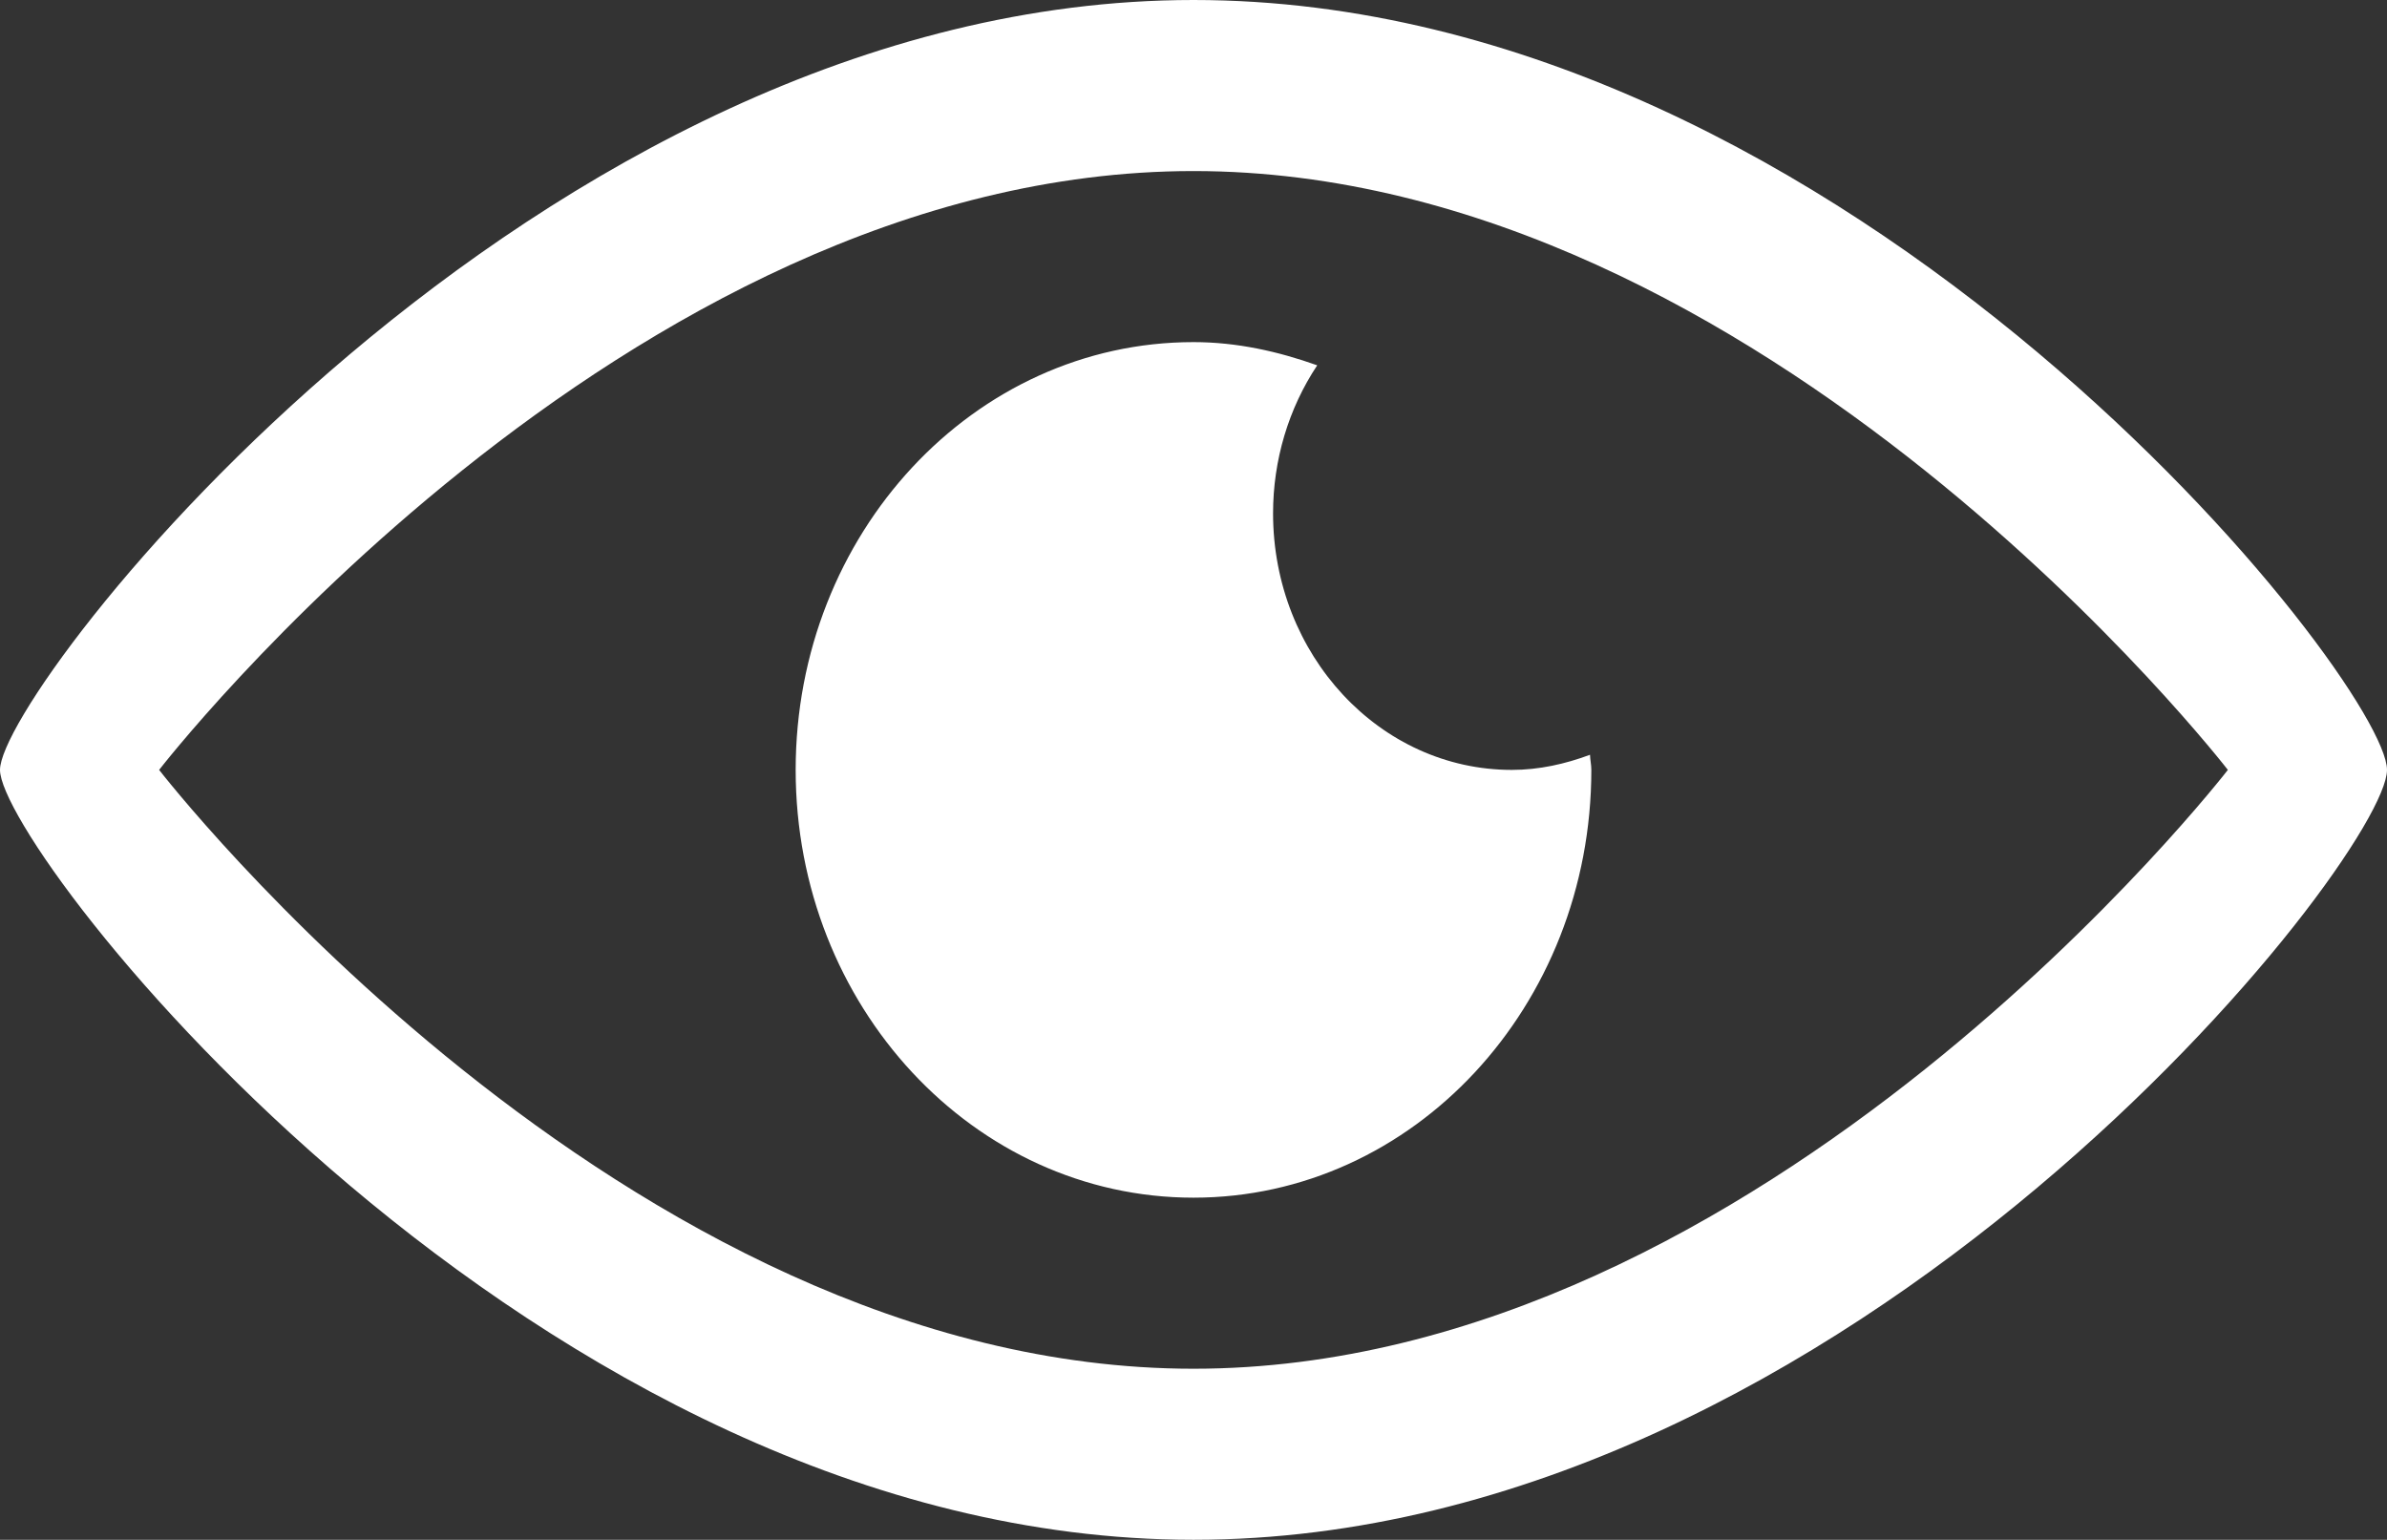 <?xml version="1.0" encoding="utf-8"?>
<!-- Generator: Adobe Illustrator 23.0.2, SVG Export Plug-In . SVG Version: 6.00 Build 0)  -->
<svg version="1.1" id="图层_1" xmlns="http://www.w3.org/2000/svg" xmlns:xlink="http://www.w3.org/1999/xlink" x="0px" y="0px"
	 width="18px" height="11.612px" viewBox="0 0 18 11.612" enable-background="new 0 0 18 11.612" xml:space="preserve">
<rect x="0" y="0" width="18" height="11.612" fill="#333333" stroke="none"/>
<path fill="#FFFFFF" d="M9,11.612c-4.97,0-9-5.193-9-5.806C0,5.193,4.03,0,9,0c4.971,0,9,5.149,9,5.806
	C18,6.463,13.971,11.612,9,11.612z M9,1.29c-4.308,0-7.8,4.516-7.8,4.516s3.492,4.516,7.8,4.516s7.8-4.516,7.8-4.516
	S13.308,1.29,9,1.29z M9.6,3.871c0,1.069,0.806,1.935,1.8,1.935c0.208,0,0.404-0.045,0.59-0.114C11.991,5.73,12,5.767,12,5.806
	c0,1.782-1.343,3.226-3,3.226c-1.657,0-3-1.445-3-3.226C6,4.025,7.343,2.58,9,2.58c0.327,0,0.638,0.07,0.933,0.175
	C9.716,3.081,9.6,3.471,9.6,3.871z"/>
</svg>
